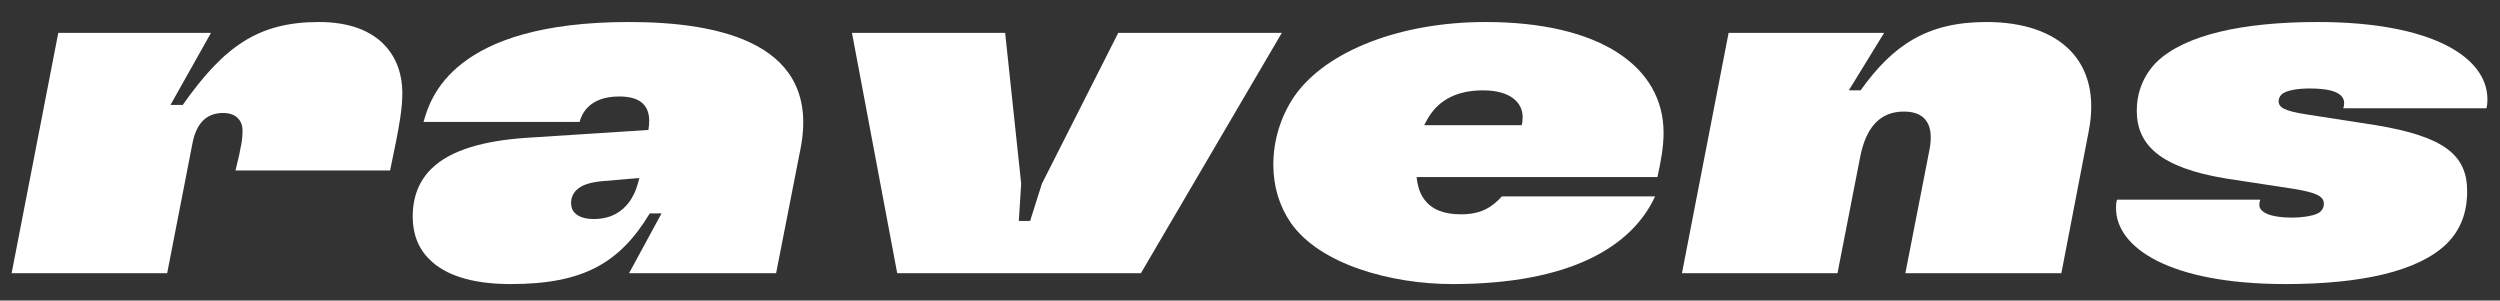 <?xml version="1.0" encoding="UTF-8"?>
<svg width="366px" height="44px" viewBox="0 0 366 44" version="1.1" xmlns="http://www.w3.org/2000/svg" xmlns:xlink="http://www.w3.org/1999/xlink">
    <rect x="0" y="0" width="366" height="44" fill="#333333" stroke="none"/>
    <title>ravens</title>
    <g id="Page-1" stroke="none" stroke-width="1" fill="none" fill-rule="evenodd">
        <g id="Artboard" transform="translate(-833, -713)" fill="#FFFFFF" fill-rule="nonzero">
            <g id="ravens" transform="translate(834.702, 716.223)">
                <path d="M-1.13686838e-13,36.777 L22.77,36.777 L26.427,18.009 C26.979,14.835 28.497,13.317 30.981,13.317 C32.982,13.317 33.81,14.559 33.81,15.87 C33.81,16.974 33.672,18.147 32.775,21.735 L55.407,21.735 C56.856,14.904 57.201,12.627 57.201,10.35 C57.201,5.382 54.165,0 44.988,0 C36.156,0 31.119,3.519 25.047,12.144 L23.253,12.144 L29.187,1.587 L6.831,1.587 L-1.13686838e-13,36.777 Z" id="Path"></path>
                <path d="M73.071,38.364 C83.628,38.364 89.01,35.328 93.426,28.014 L95.151,28.014 L90.39,36.777 L111.918,36.777 L115.506,18.492 C118.473,3.174 103.845,0 90.39,0 C64.515,0 61.272,11.178 60.306,14.628 L83.145,14.628 C83.421,13.593 84.456,10.902 88.941,10.902 C91.632,10.902 93.909,11.868 93.219,15.801 L75.072,16.974 C69.414,17.388 64.308,18.63 61.41,21.528 C59.685,23.253 58.719,25.53 58.719,28.497 C58.719,30.912 59.478,33.12 61.203,34.776 C63.411,36.984 67.206,38.364 73.071,38.364 Z M81.903,26.496 C81.903,25.737 82.179,25.116 82.662,24.633 C83.421,23.874 84.525,23.529 86.181,23.322 L91.908,22.839 L91.839,23.046 C91.563,24.219 90.459,28.842 85.215,28.842 C83.904,28.842 83.007,28.497 82.524,28.014 C82.11,27.669 81.903,27.117 81.903,26.496 Z" id="Shape"></path>
                <polygon id="Path" points="129.651 36.777 165.324 36.777 185.955 1.587 162.012 1.587 150.834 23.667 149.109 29.118 147.453 29.118 147.798 23.667 145.452 1.587 123.027 1.587"></polygon>
                <path d="M210.933,38.364 C228.252,38.364 237.222,32.844 240.603,25.53 L218.178,25.53 C216.66,27.186 215.073,28.152 212.175,28.152 C209.691,28.152 207.897,27.462 206.793,25.944 C206.172,25.116 205.827,24.012 205.689,22.701 L240.948,22.701 C241.5,20.217 241.845,18.147 241.845,16.215 C241.845,6.555 232.599,0 215.763,0 C203.481,0 192.51,4.14 187.818,10.833 C185.748,13.869 184.713,17.388 184.713,20.907 C184.713,24.081 185.61,26.979 187.266,29.394 C191.544,35.535 202.032,38.364 210.933,38.364 Z M206.793,15.111 C207.069,14.628 207.276,14.145 207.621,13.662 C209.07,11.454 211.554,10.005 215.418,10.005 C219.351,10.005 221.214,11.73 221.214,13.938 C221.214,14.352 221.145,14.904 221.076,15.111 L206.793,15.111 Z" id="Shape"></path>
                <path d="M244.536,36.777 L267.306,36.777 L270.618,19.803 C271.446,15.525 273.447,13.11 277.035,13.11 C280.416,13.11 281.451,15.318 280.761,18.768 L277.242,36.777 L300.081,36.777 L304.083,16.008 C306.084,5.796 299.874,0 289.11,0 C280.347,0 275.379,3.45 270.687,10.005 L268.962,10.005 L274.137,1.587 L251.367,1.587 L244.536,36.777 Z" id="Path"></path>
                <path d="M332.925,38.364 C343.965,38.364 352.383,36.501 356.523,32.43 C358.455,30.498 359.49,28.014 359.49,24.771 C359.49,19.458 356.109,16.767 346.173,15.111 L335.961,13.524 C332.856,13.041 331.89,12.558 331.89,11.592 C331.89,11.247 332.028,10.902 332.304,10.626 C332.994,9.936 334.926,9.729 336.444,9.729 C339.549,9.729 341.481,10.35 341.481,11.868 C341.481,12.213 341.412,12.489 341.343,12.627 L362.319,12.627 C362.388,12.351 362.457,11.937 362.457,11.316 C362.457,5.106 354.246,0 337.617,0 C326.646,0 318.09,1.863 313.95,5.934 C312.018,7.935 311.121,10.419 311.121,12.972 C311.121,18.009 314.571,21.321 324.162,22.908 L334.098,24.426 C337.479,24.978 338.514,25.53 338.514,26.634 C338.514,27.117 338.307,27.462 338.031,27.738 C337.41,28.359 335.409,28.635 333.822,28.635 C330.717,28.635 329.061,27.876 329.061,26.772 C329.061,26.496 329.13,26.151 329.199,26.013 L308.223,26.013 C308.154,26.22 308.085,26.634 308.085,27.255 C308.085,32.982 315.813,38.364 332.925,38.364 Z" id="Path"></path>
            </g>
        </g>
    </g>
</svg>